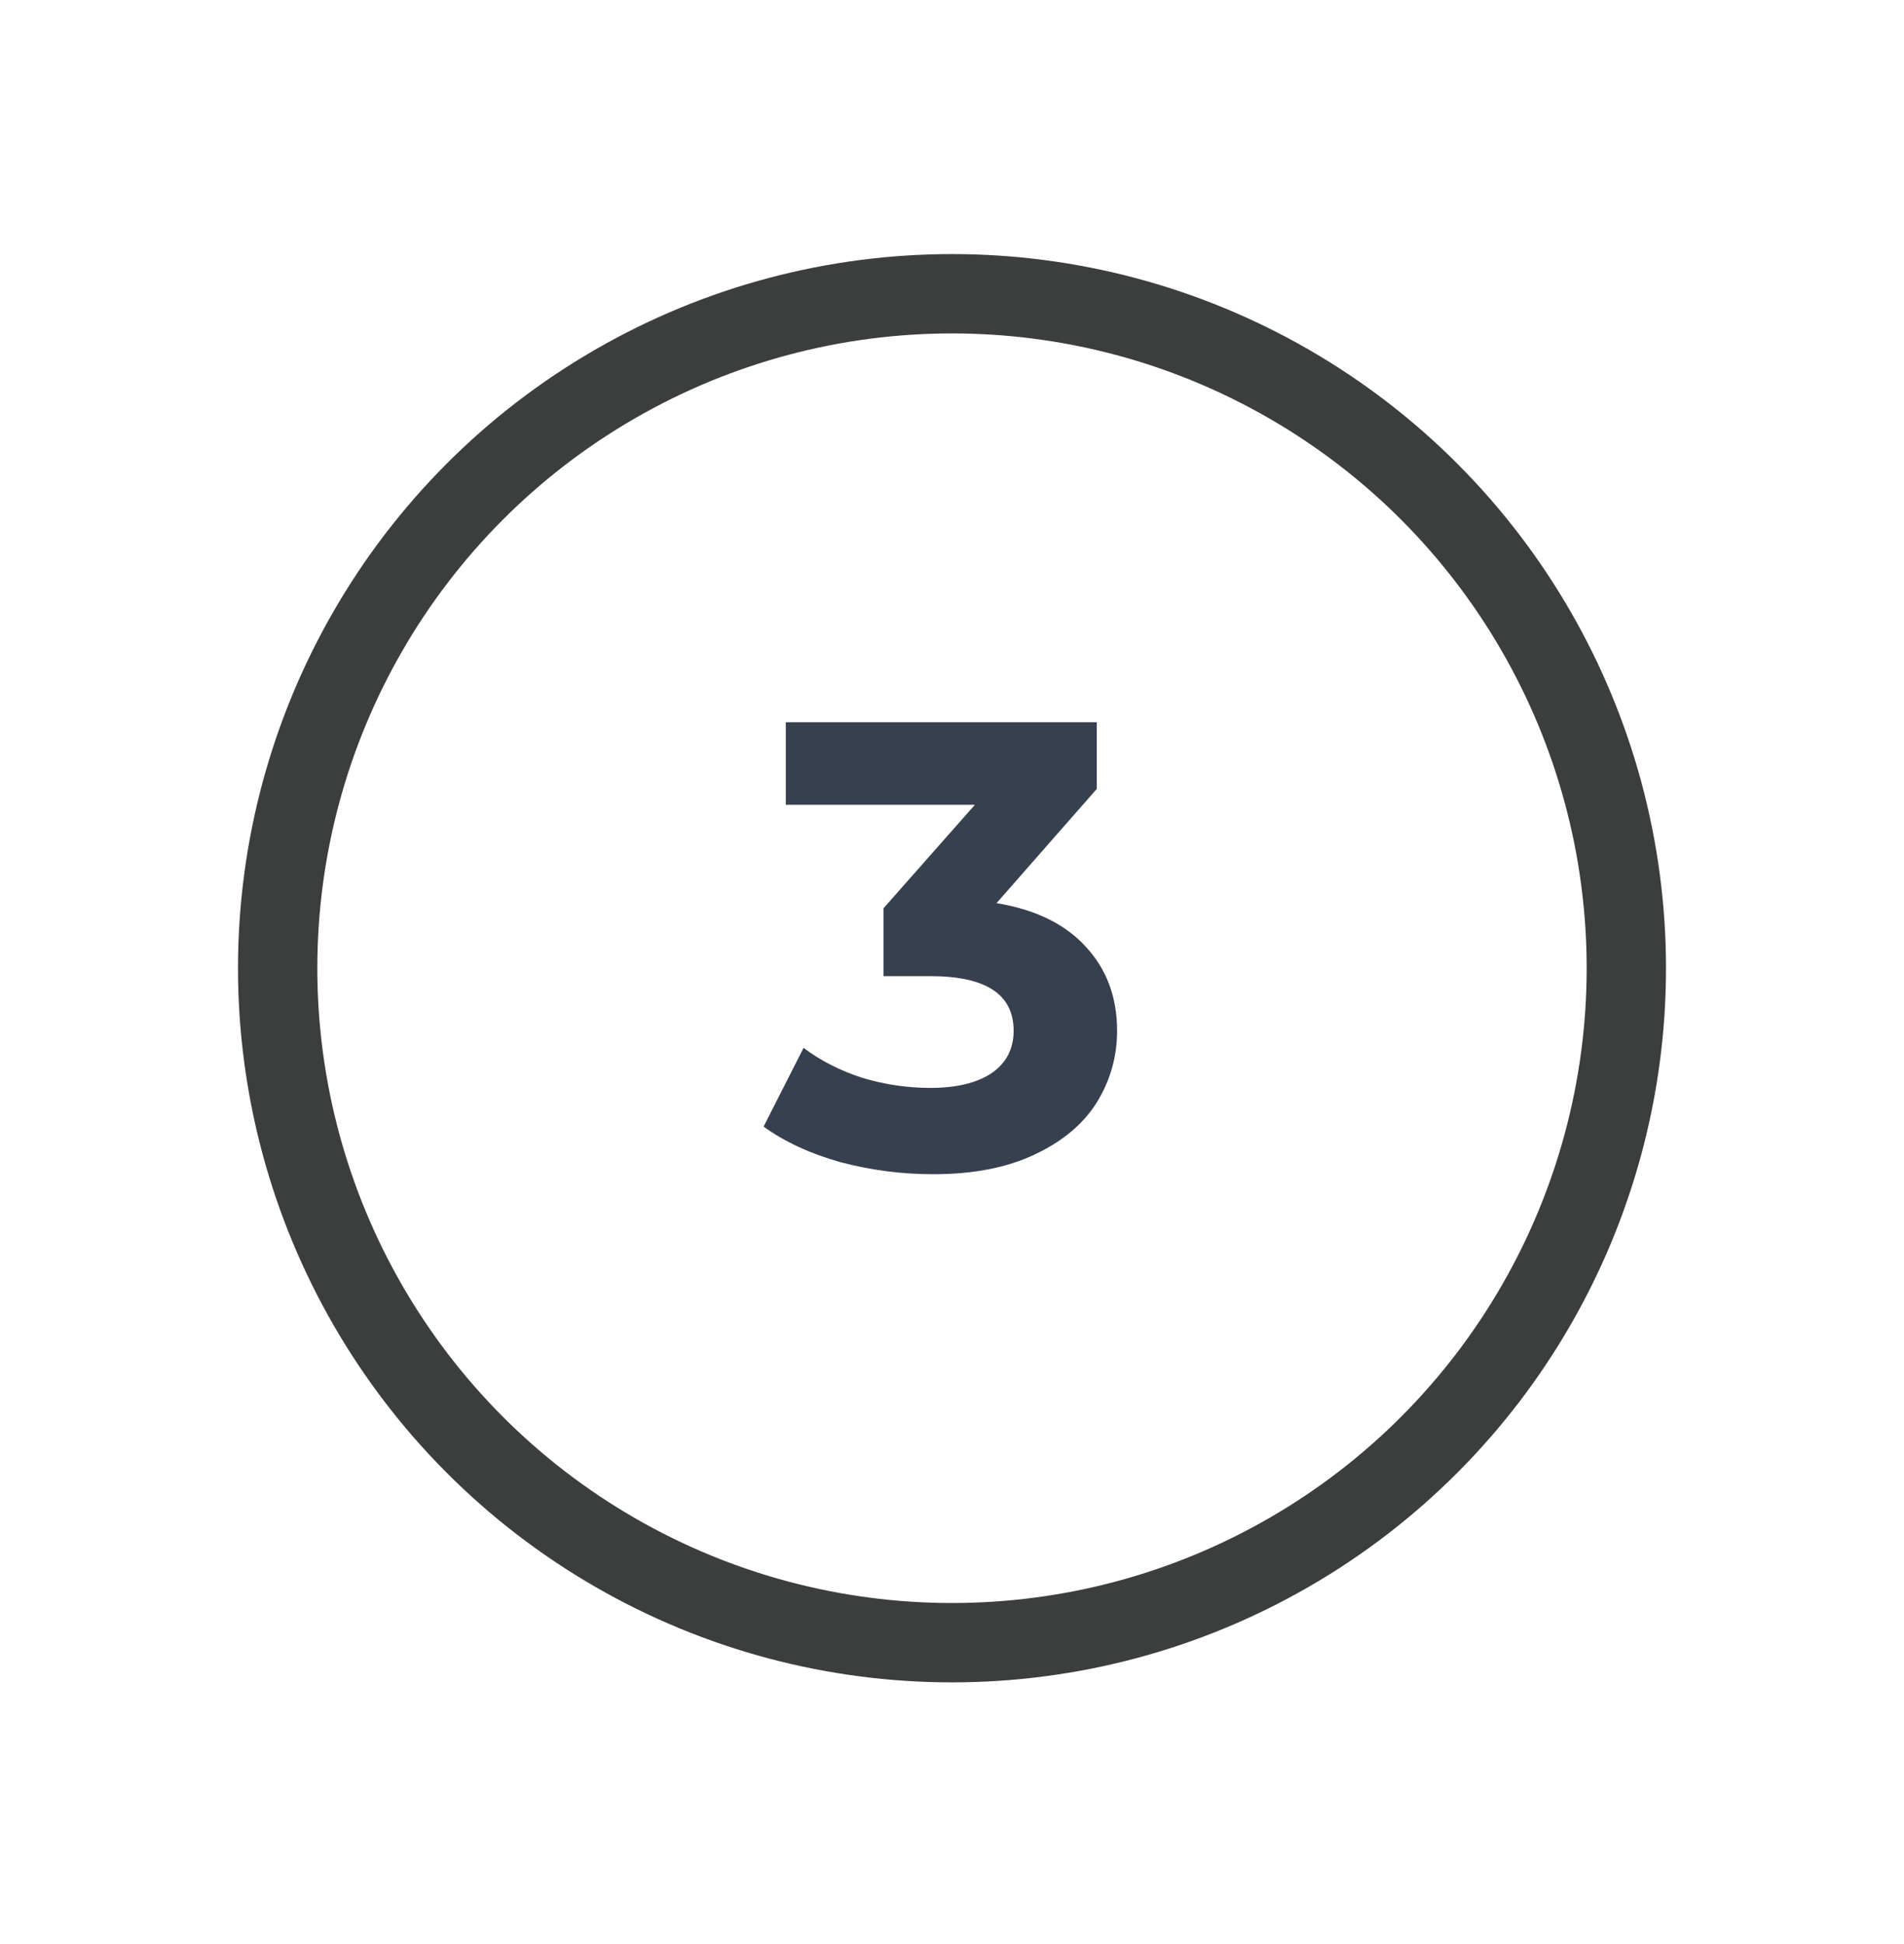 <svg width="48" height="49" viewBox="0 0 48 49" fill="none" xmlns="http://www.w3.org/2000/svg">
<circle cx="24" cy="24.404" r="17" stroke="#3C3E3E" stroke-width="2"/>
<path d="M25.122 22.764C26.103 22.924 26.855 23.292 27.378 23.868C27.9 24.434 28.162 25.138 28.162 25.98C28.162 26.631 27.991 27.234 27.65 27.788C27.308 28.332 26.786 28.77 26.082 29.1C25.388 29.431 24.535 29.596 23.522 29.596C22.732 29.596 21.954 29.495 21.186 29.292C20.428 29.079 19.783 28.78 19.25 28.396L20.258 26.412C20.684 26.732 21.175 26.983 21.73 27.164C22.295 27.335 22.871 27.42 23.458 27.42C24.108 27.42 24.62 27.298 24.994 27.052C25.367 26.796 25.554 26.439 25.554 25.98C25.554 25.063 24.855 24.604 23.458 24.604H22.274V22.892L24.578 20.284H19.81V18.204H27.65V19.884L25.122 22.764Z" fill="#37404E"/>
</svg>
